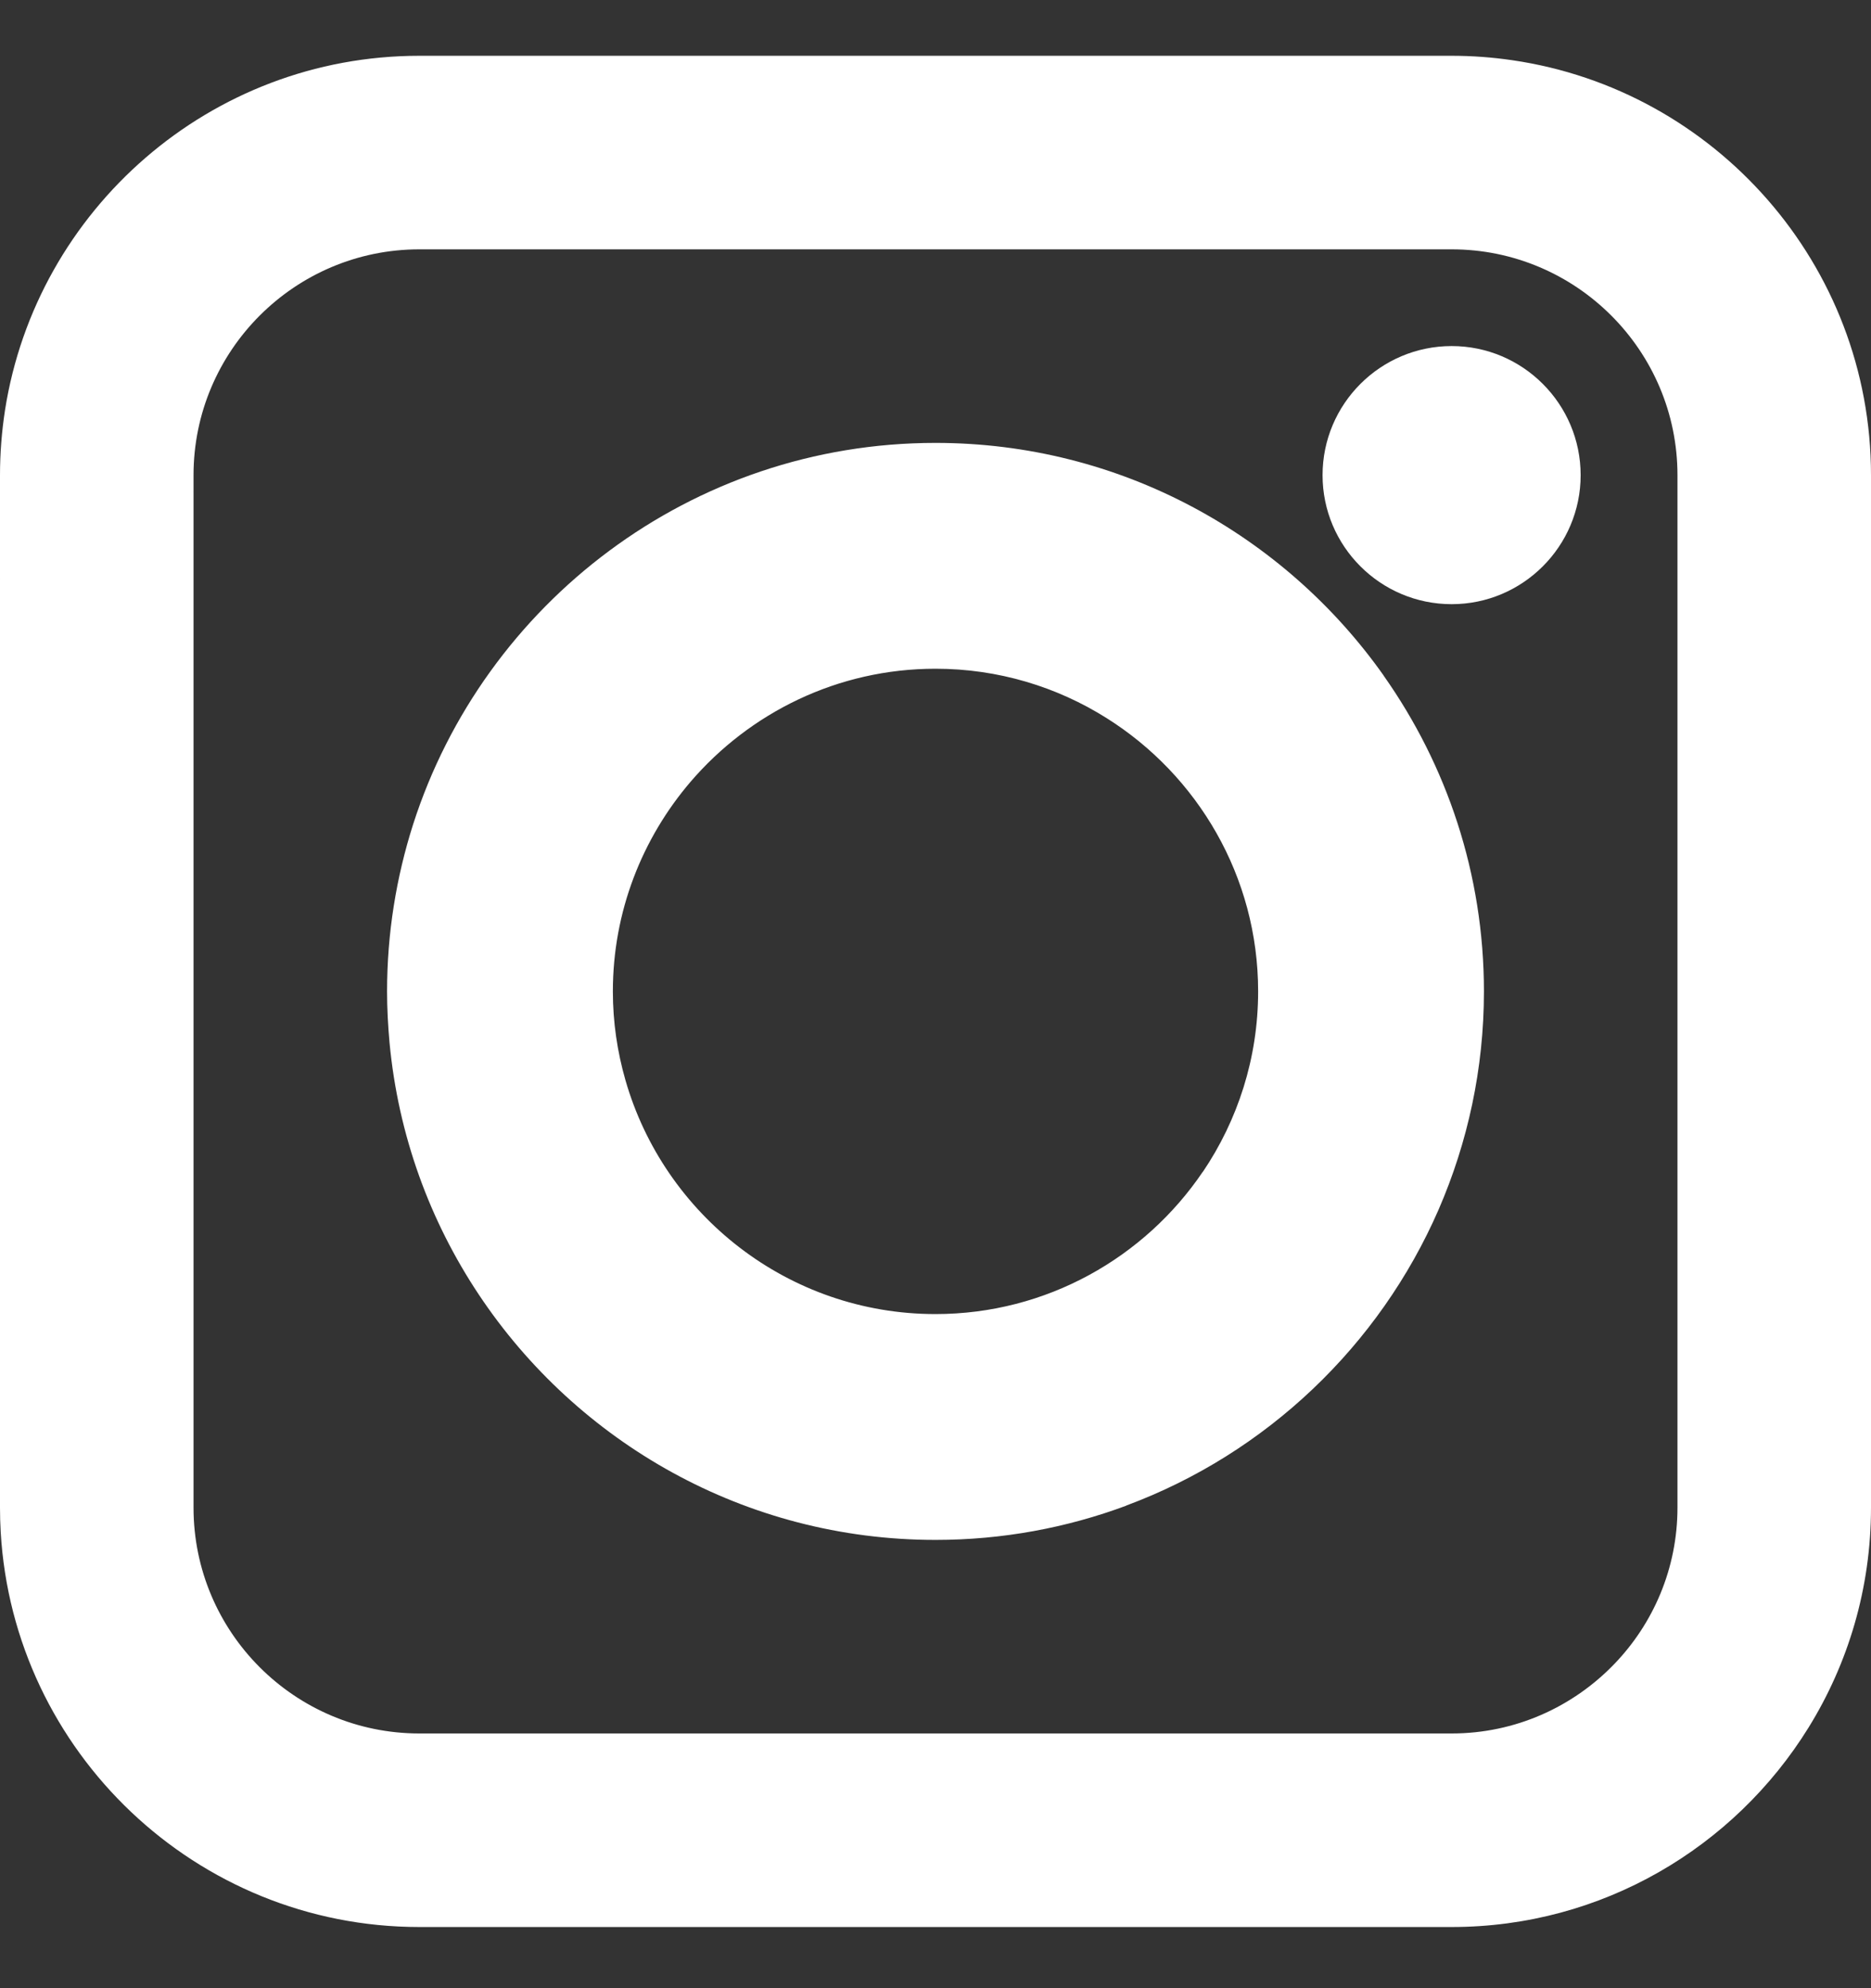 <svg width="16" height="17" viewBox="0 0 16 17" fill="none" xmlns="http://www.w3.org/2000/svg">
<rect x="0" y="0" width="16" height="17" fill="#333333" stroke="none"/>
<g clip-path="url(#clip0)">
<path fill-rule="evenodd" clip-rule="evenodd" d="M9.463 6.14C9.039 5.873 8.537 5.718 8 5.718C7.163 5.718 6.412 6.094 5.905 6.685L5.904 6.685L5.905 6.685C5.492 7.168 5.241 7.794 5.241 8.477C5.241 8.74 5.279 8.993 5.348 9.234L5.348 9.234C5.678 10.388 6.741 11.236 8 11.236C8.95 11.236 9.79 10.752 10.286 10.019L10.287 10.019C10.584 9.579 10.759 9.048 10.759 8.477C10.759 7.494 10.241 6.629 9.463 6.14L9.465 6.14L9.463 6.14ZM11.831 5.777L11.833 5.777C10.983 4.574 9.582 3.787 8 3.787C5.912 3.787 4.139 5.159 3.533 7.048L3.535 7.048L3.533 7.048C3.389 7.499 3.31 7.979 3.31 8.477C3.31 8.624 3.318 8.77 3.331 8.914L3.331 8.914C3.405 9.706 3.676 10.441 4.095 11.07L4.097 11.071L4.095 11.07C4.936 12.333 6.372 13.167 8 13.167C8.574 13.167 9.124 13.063 9.632 12.874L9.63 12.873L9.632 12.873C10.829 12.428 11.796 11.506 12.303 10.341L12.303 10.341C12.551 9.769 12.69 9.139 12.69 8.477C12.69 7.473 12.372 6.542 11.833 5.778L11.831 5.777Z" fill="white"/>
<path d="M12.414 5.166C13.022 5.166 13.517 4.671 13.517 4.063C13.517 3.454 13.022 2.959 12.414 2.959C11.805 2.959 11.31 3.454 11.31 4.063C11.31 4.671 11.805 5.166 12.414 5.166Z" fill="white"/>
<path fill-rule="evenodd" clip-rule="evenodd" d="M6.258 2.132L6.258 2.132L6.258 2.132H9.664L9.664 2.132H12.414C13.479 2.132 14.345 2.998 14.345 4.063V5.392L14.345 5.392L14.345 5.393V10.665L14.345 10.665L14.345 10.665V12.891C14.345 13.411 14.138 13.884 13.802 14.231L13.802 14.231C13.45 14.595 12.958 14.822 12.414 14.822H8.326L8.328 14.822L8.326 14.822H3.586C2.521 14.822 1.655 13.956 1.655 12.891V11.832L1.655 11.832L1.655 11.832V10.276V10.276V8.647L1.655 8.647L1.655 8.647V7.336V7.336V6.095V6.095V4.208L1.654 4.208L1.655 4.207V4.063C1.655 2.998 2.521 2.132 3.586 2.132H6.258ZM0 4.954L0.001 4.953L0 4.953V4.063C0 3.874 0.015 3.688 0.043 3.506H0.043C0.312 1.792 1.798 0.477 3.586 0.477H6.408H9.929H12.414C12.59 0.477 12.763 0.49 12.933 0.515L12.933 0.515C14.665 0.767 16 2.262 16 4.063V5.139L16 10.928L15.999 10.928L16 10.928V12.891C16 13.581 15.804 14.226 15.465 14.773L15.465 14.773C14.832 15.795 13.701 16.477 12.414 16.477H12.02L12.019 16.477L12.02 16.477H5.496L5.496 16.477H3.586C1.679 16.477 0.114 14.98 0.006 13.099L0.006 13.099C0.002 13.03 0 12.961 0 12.891V11.091L0 11.091L0 11.09V9.737V9.737V8.384L0 8.384L0 8.384V7.59V7.589V6.914V6.914V4.954Z" fill="white"/>
</g>
<defs>
<clipPath id="clip0">
<rect width="16" height="16" fill="white" transform="translate(0 0.477)"/>
</clipPath>
</defs>
</svg>
